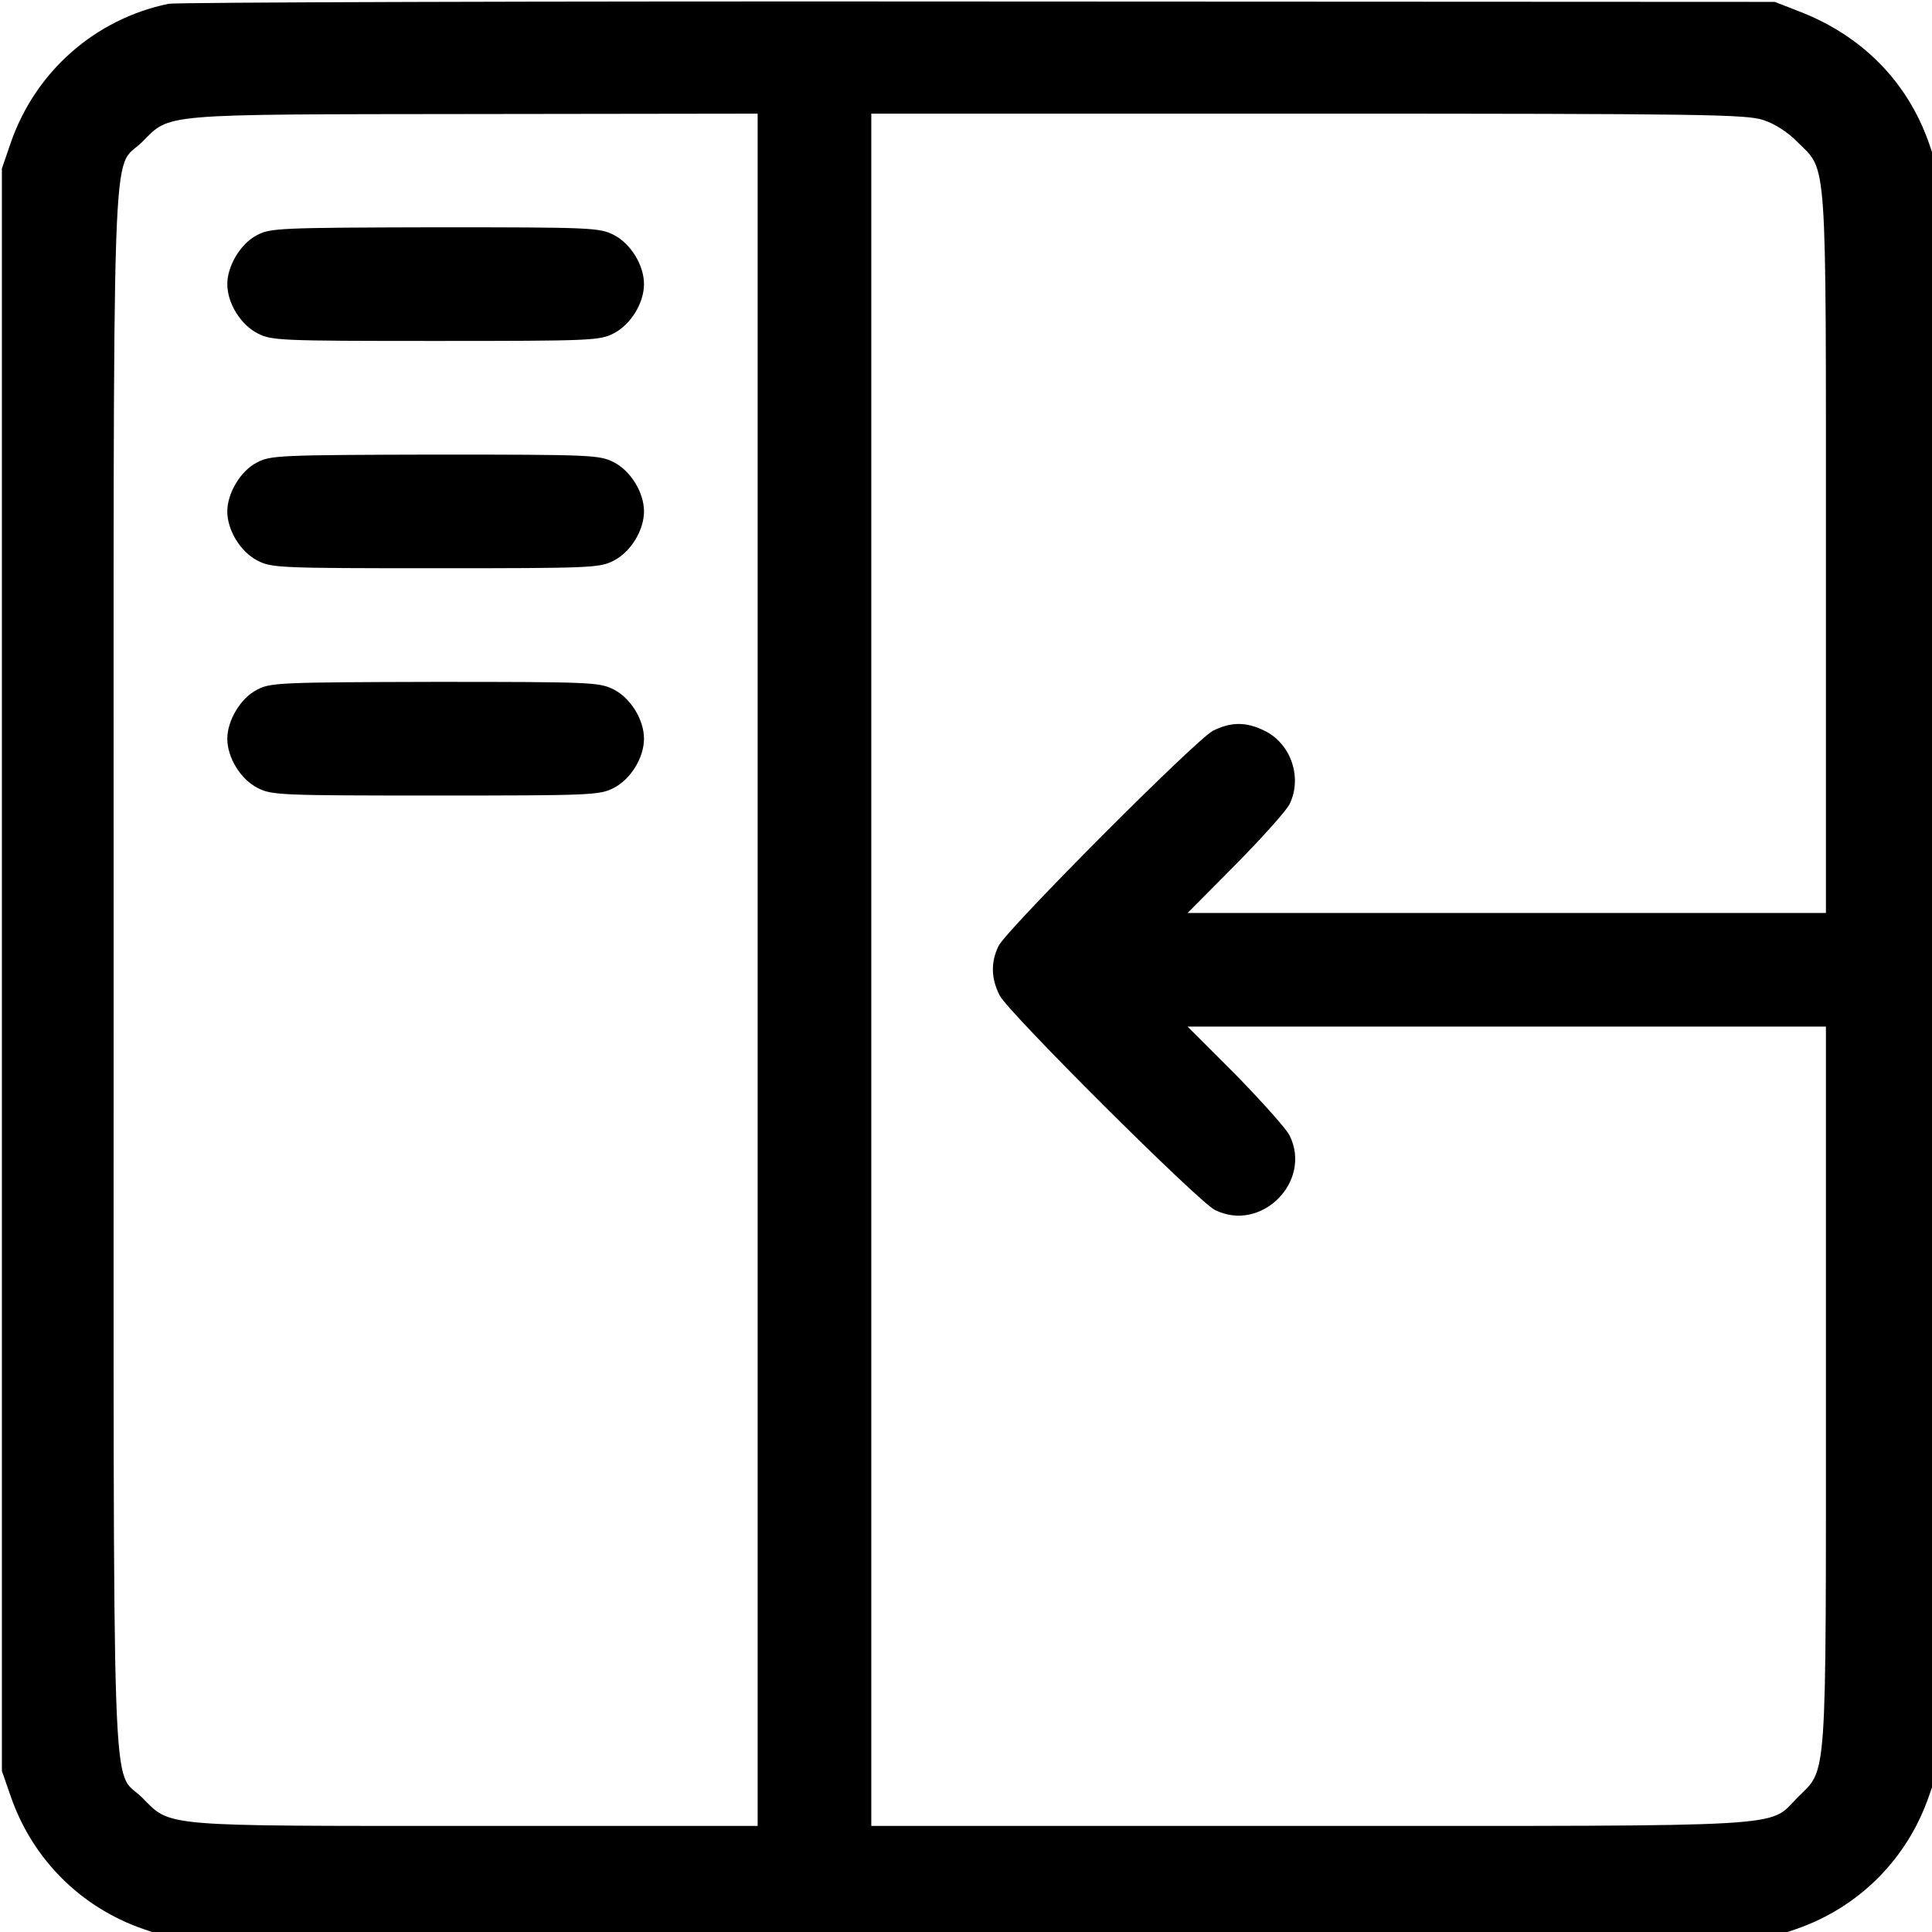 <?xml version="1.0" standalone="no"?>
<!DOCTYPE svg PUBLIC "-//W3C//DTD SVG 20010904//EN"
 "http://www.w3.org/TR/2001/REC-SVG-20010904/DTD/svg10.dtd">
<svg version="1.0" xmlns="http://www.w3.org/2000/svg"
 width="40" height="40" viewBox="0 0 510 510"
 preserveAspectRatio="xMidYMid meet">

<g transform="translate(0,512) scale(0.1,-0.1)"
fill="currentColor" stroke="none">
<path d="M445 5110 c-194 -40 -352 -179 -417 -368 l-23 -67 0 -2115 0 -2115
23 -66 c57 -166 185 -294 350 -351 l67 -23 2115 0 2115 0 67 23 c165 57 293
185 350 351 l23 66 0 2115 0 2115 -23 67 c-57 163 -178 286 -348 350 l-59 23
-2100 1 c-1155 1 -2118 -2 -2140 -6z m1555 -2550 l0 -2260 -743 0 c-838 0
-805 -3 -882 75 -82 81 -75 -112 -75 2185 0 2298 -7 2104 75 2185 76 76 39 73
878 74 l747 1 0 -2260z m2655 2243 c29 -9 66 -33 90 -58 79 -79 75 -20 75
-1087 l0 -948 -842 0 -843 0 127 128 c69 70 133 141 142 159 34 69 5 158 -64
193 -49 25 -90 25 -138 1 -46 -24 -544 -524 -566 -568 -21 -43 -20 -86 3 -131
24 -46 524 -544 568 -566 122 -61 258 75 197 197 -9 18 -73 89 -142 160 l-127
127 843 0 842 0 0 -948 c0 -1067 4 -1008 -75 -1087 -79 -80 5 -75 -1292 -75
l-1153 0 0 2260 0 2260 1153 0 c1047 0 1158 -2 1202 -17z"/>
<path d="M678 4499 c-43 -22 -78 -81 -78 -129 0 -50 35 -107 80 -130 37 -19
58 -20 470 -20 412 0 433 1 470 20 45 23 80 80 80 130 0 50 -35 107 -80 130
-38 19 -58 20 -472 20 -411 -1 -435 -2 -470 -21z"/>
<path d="M678 3899 c-43 -22 -78 -81 -78 -129 0 -50 35 -107 80 -130 37 -19
58 -20 470 -20 412 0 433 1 470 20 45 23 80 80 80 130 0 50 -35 107 -80 130
-38 19 -58 20 -472 20 -411 -1 -435 -2 -470 -21z"/>
<path d="M678 3299 c-43 -22 -78 -81 -78 -129 0 -50 35 -107 80 -130 37 -19
58 -20 470 -20 412 0 433 1 470 20 45 23 80 80 80 130 0 50 -35 107 -80 130
-38 19 -58 20 -472 20 -411 -1 -435 -2 -470 -21z"/>
</g>
</svg>
